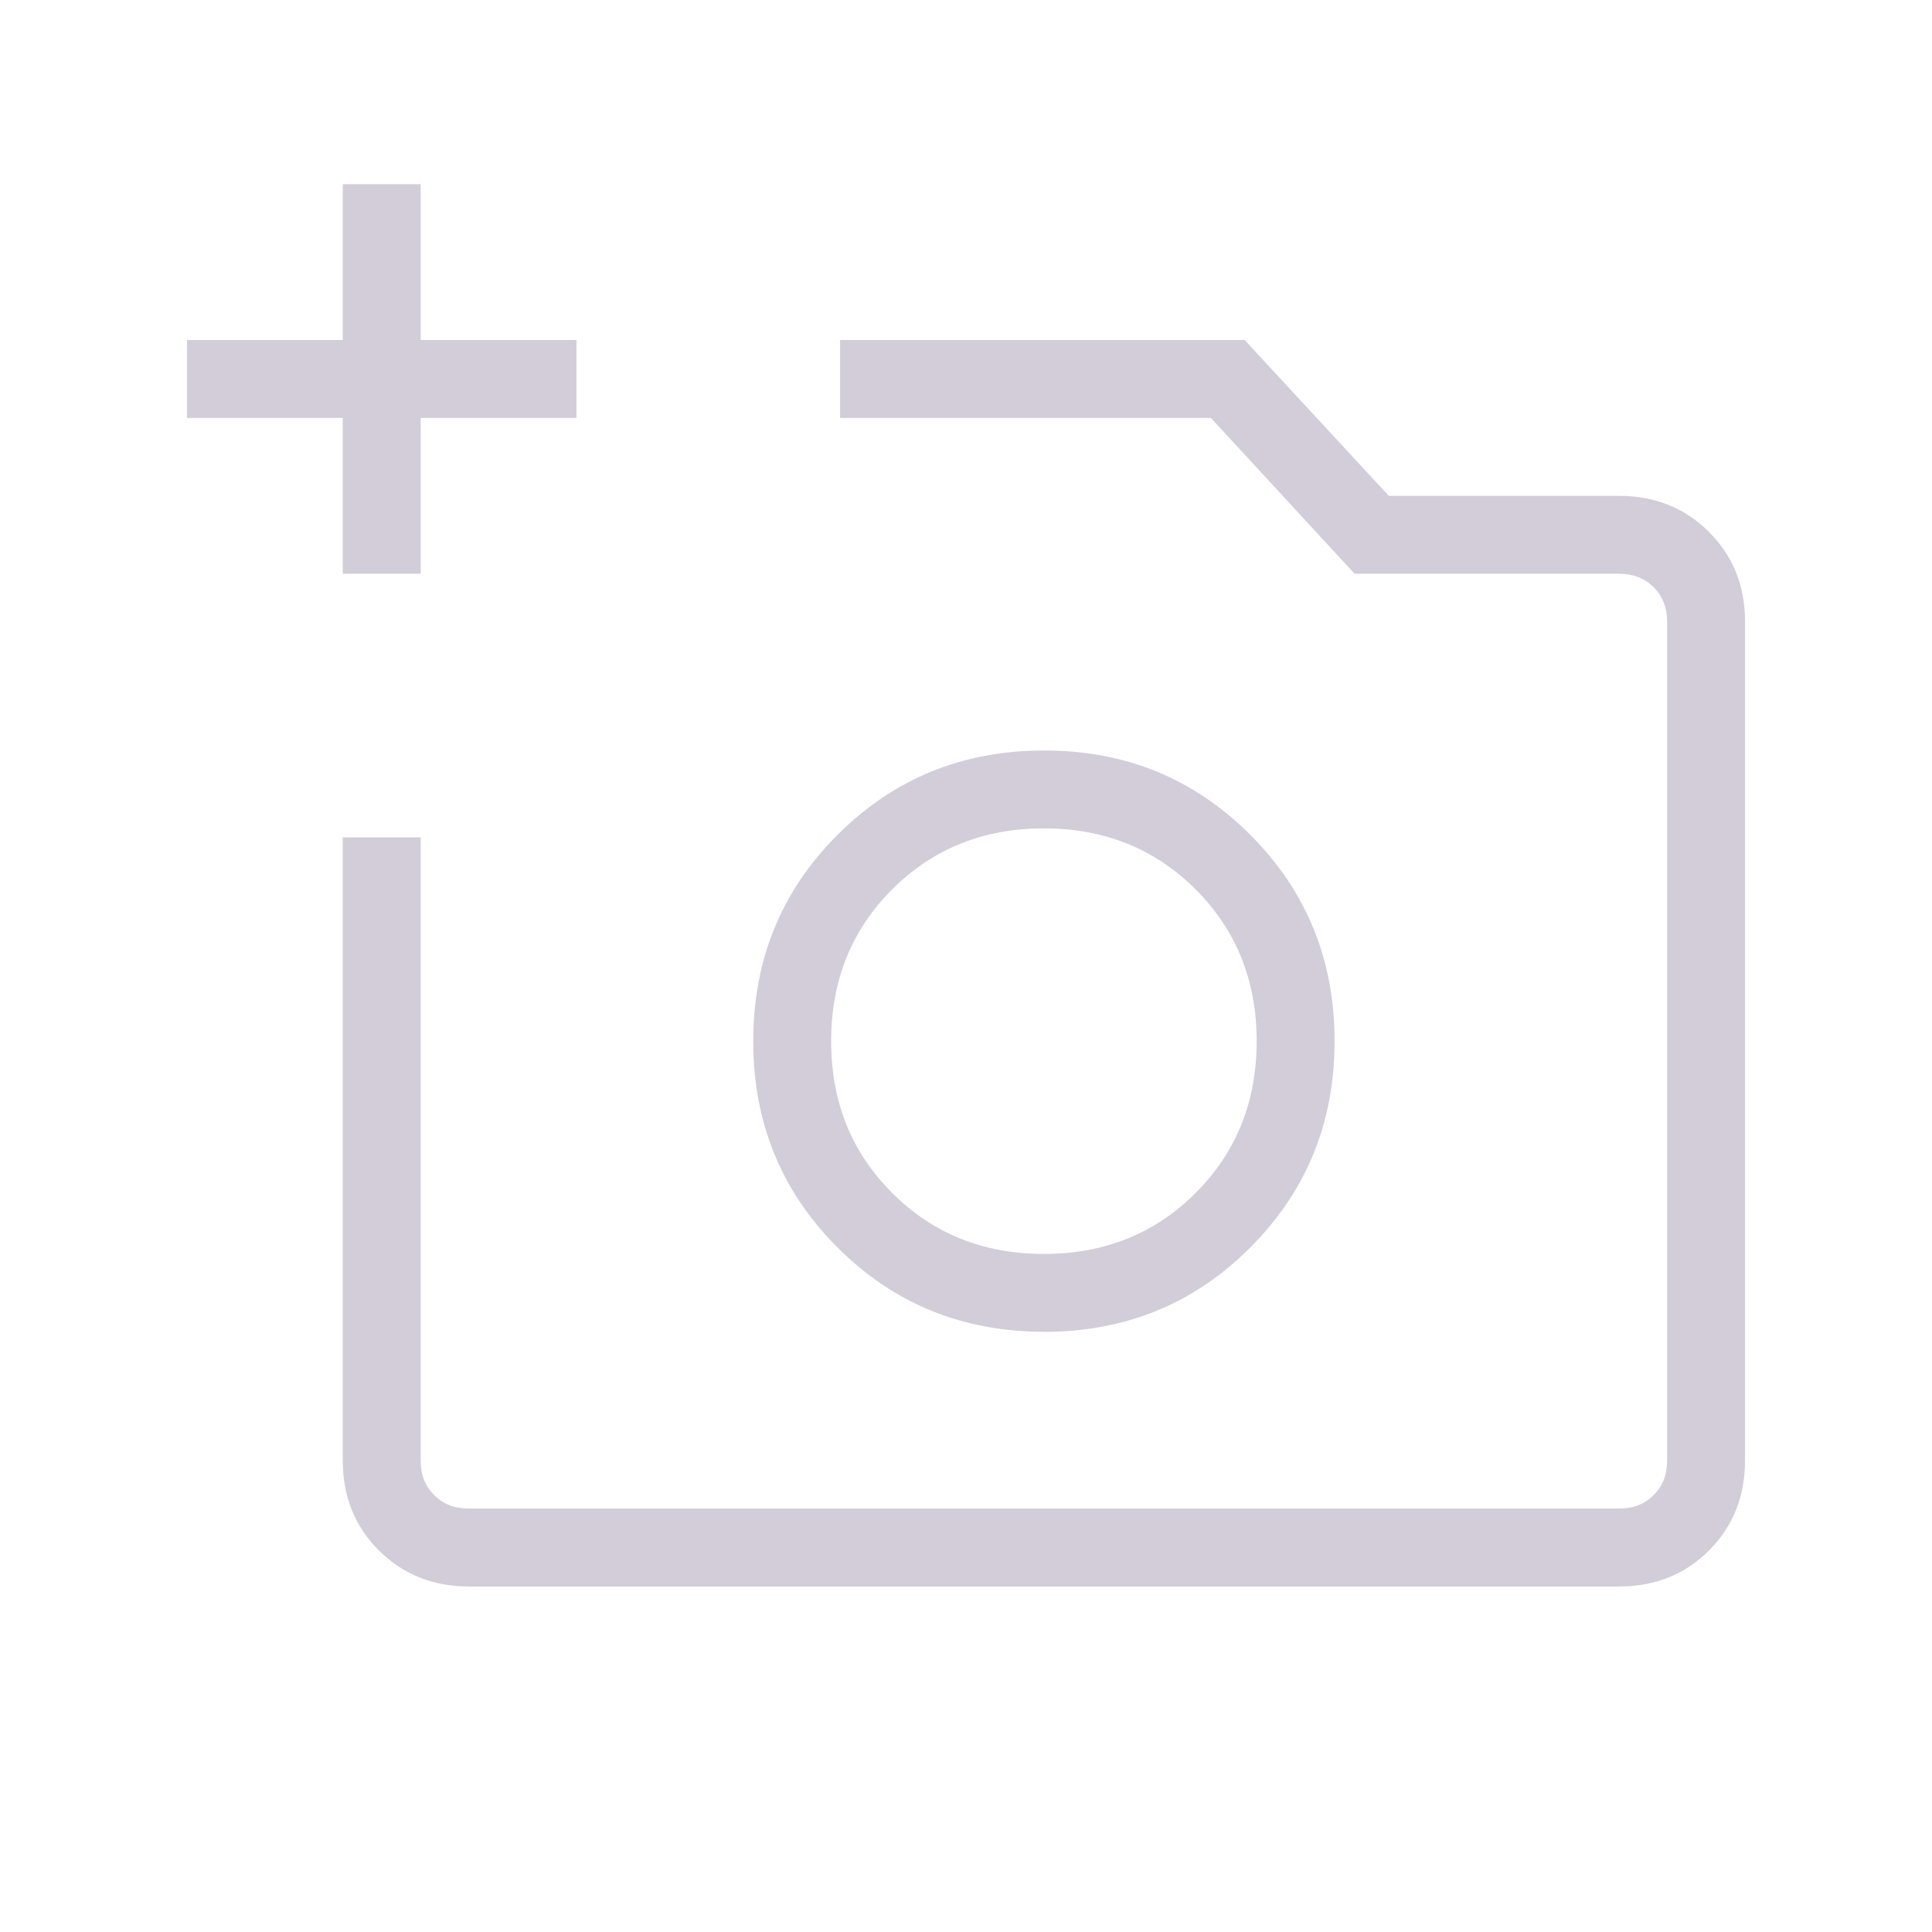 <svg width="31" height="31" viewBox="0 0 31 31" fill="none" xmlns="http://www.w3.org/2000/svg">
<path d="M25.98 25.456C26.556 25.456 27.036 25.264 27.421 24.879C27.806 24.494 27.999 24.013 28 23.436V9.976C28 9.4 27.807 8.92 27.421 8.535C27.035 8.15 26.555 7.957 25.98 7.956H22.284L19.971 5.456H13.48V6.706H19.43L21.735 9.206H25.98C26.205 9.206 26.39 9.278 26.534 9.422C26.678 9.566 26.75 9.751 26.75 9.976V23.437C26.75 23.662 26.678 23.846 26.534 23.99C26.39 24.134 26.205 24.206 25.98 24.206H7.519C7.295 24.206 7.11 24.134 6.966 23.99C6.822 23.846 6.75 23.661 6.75 23.436V13.436H5.5V23.436C5.5 24.012 5.693 24.492 6.079 24.877C6.465 25.262 6.945 25.455 7.519 25.456H25.98ZM6.75 9.206V6.706H9.25V5.456H6.75V2.956H5.5V5.456H3V6.706H5.5V9.206H6.75ZM16.75 21.369C15.444 21.369 14.34 20.918 13.439 20.017C12.537 19.116 12.086 18.013 12.086 16.706C12.086 15.399 12.537 14.296 13.439 13.395C14.34 12.494 15.444 12.043 16.75 12.042C18.056 12.041 19.16 12.492 20.061 13.395C20.963 14.297 21.414 15.401 21.414 16.706C21.414 18.011 20.963 19.115 20.061 20.017C19.16 20.92 18.056 21.371 16.75 21.37M16.75 20.12C17.721 20.12 18.532 19.794 19.185 19.141C19.837 18.489 20.164 17.677 20.164 16.706C20.164 15.735 19.837 14.924 19.185 14.271C18.532 13.619 17.721 13.292 16.75 13.292C15.779 13.292 14.967 13.619 14.315 14.271C13.662 14.924 13.336 15.735 13.336 16.706C13.336 17.677 13.662 18.489 14.315 19.141C14.967 19.794 15.779 20.12 16.75 20.12Z" fill="#D2CDD8"/>
</svg>
